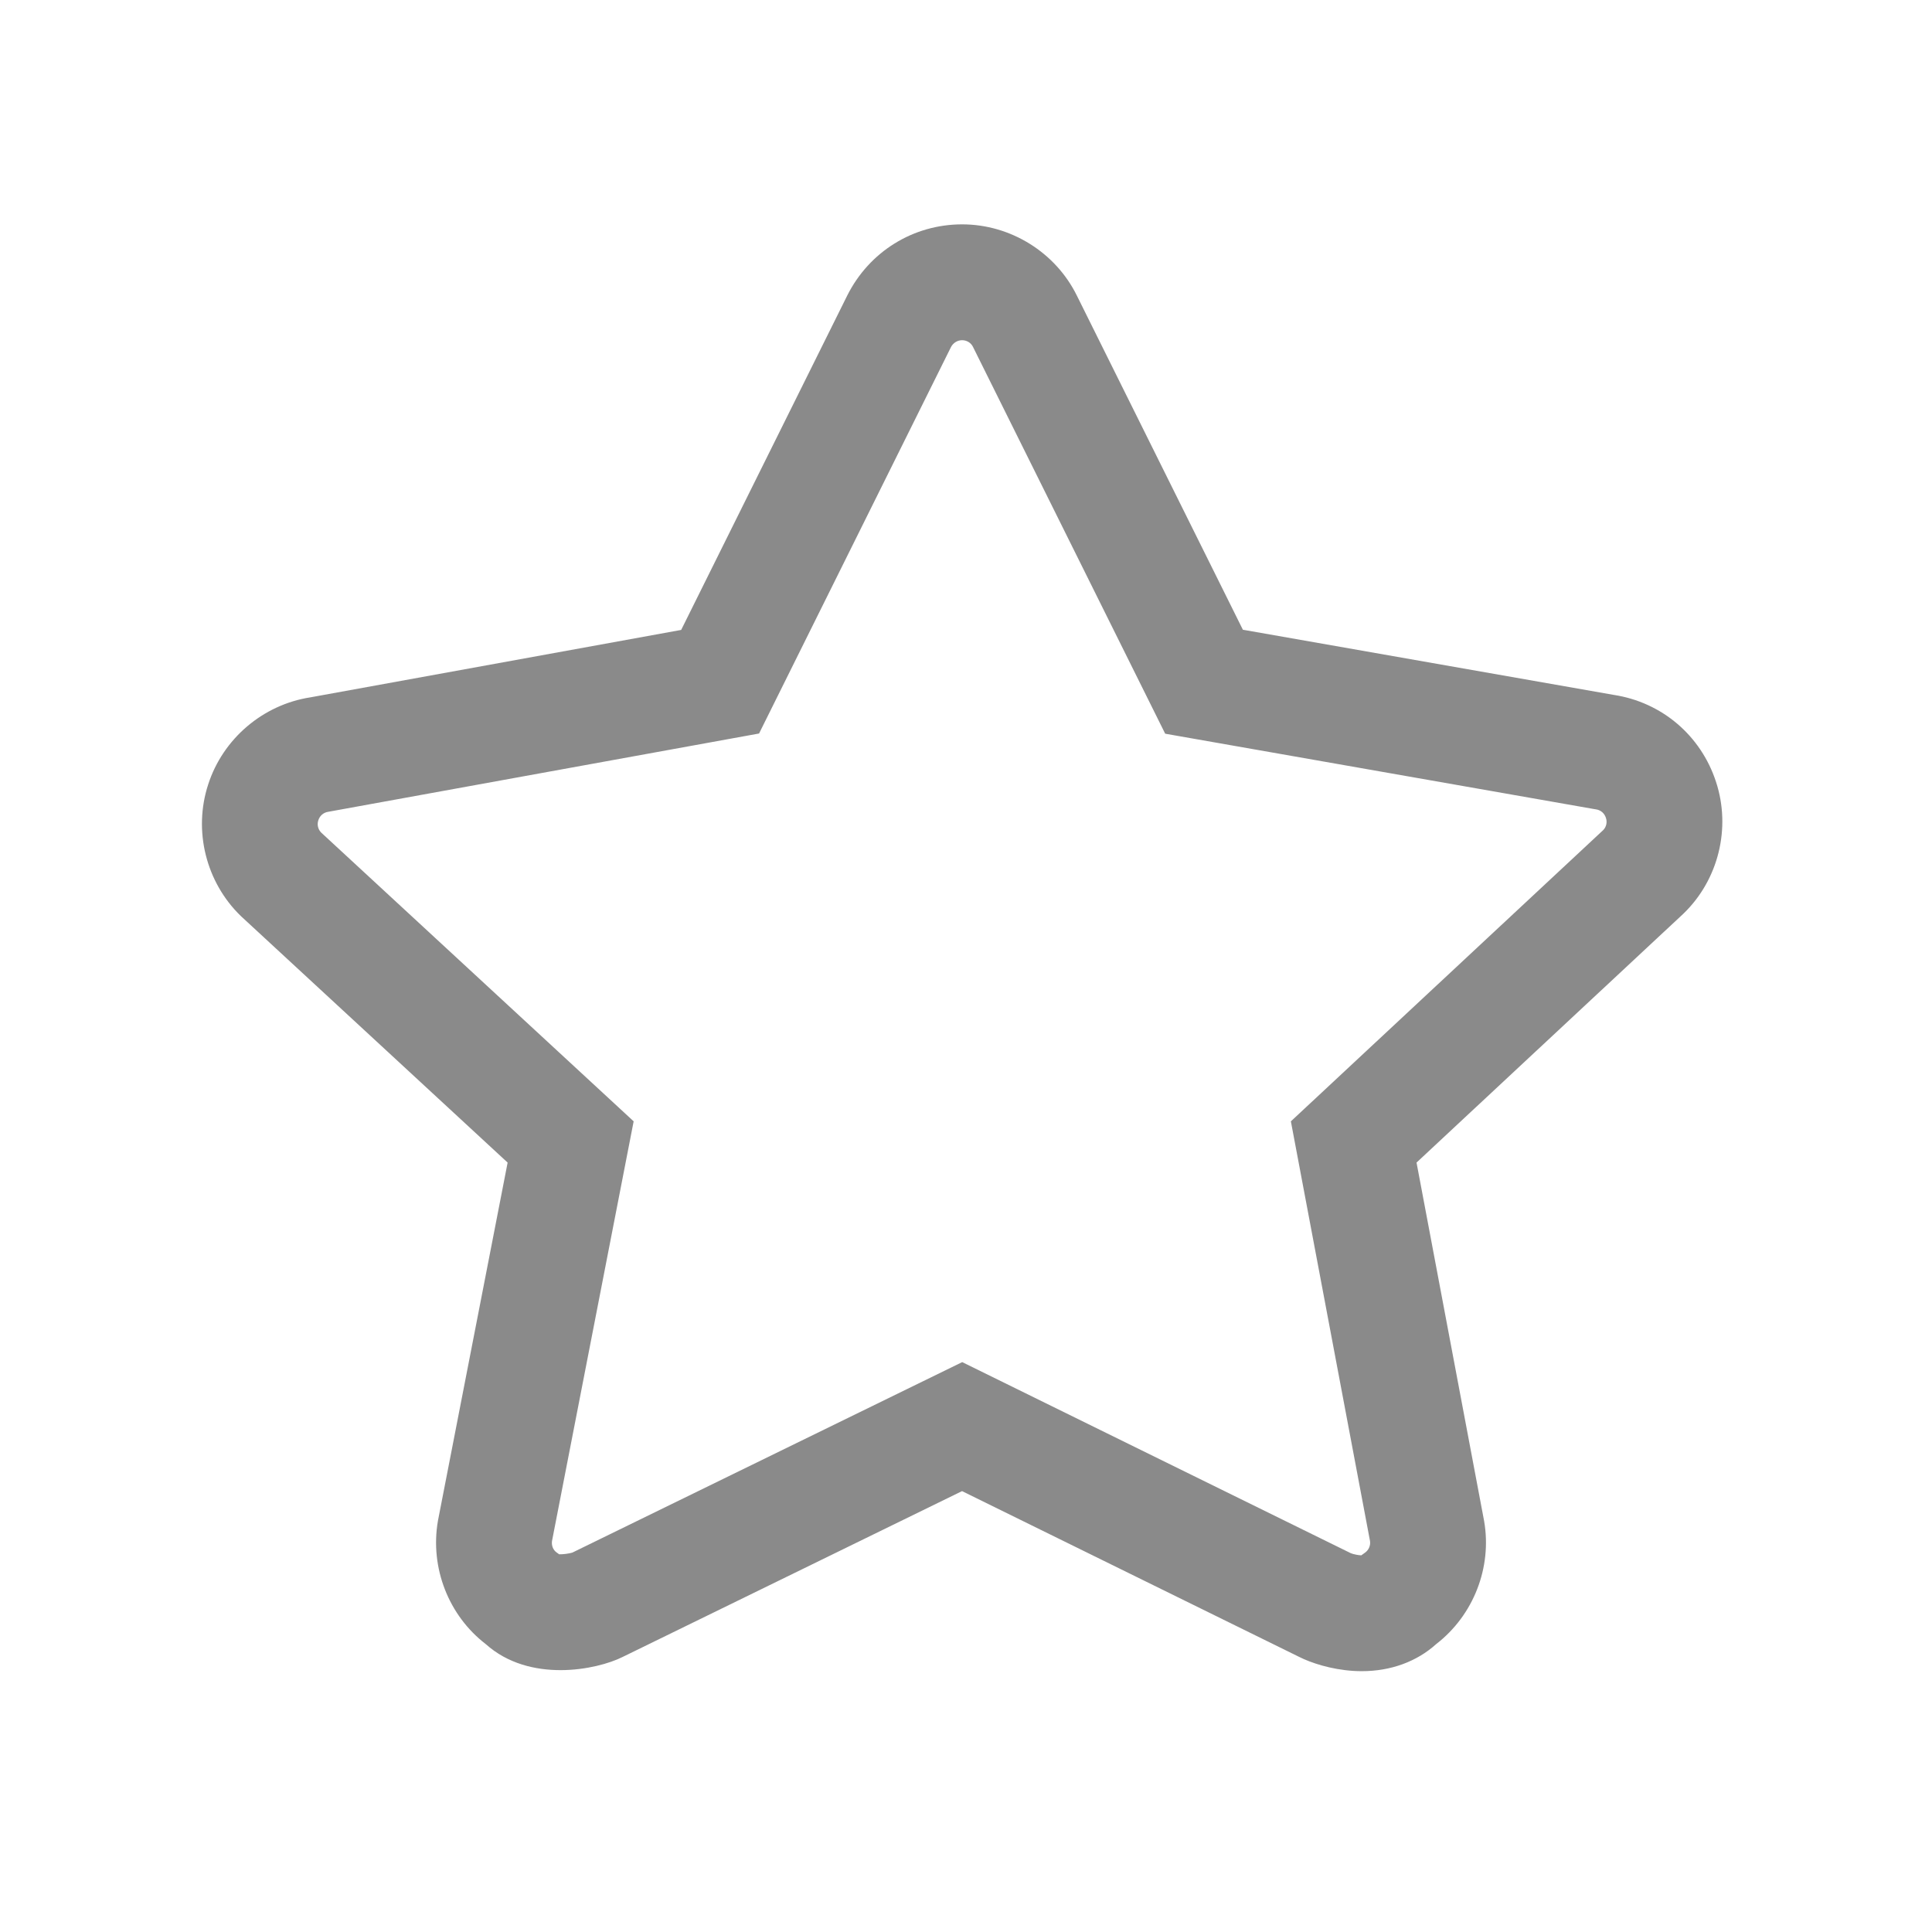<?xml version="1.0" standalone="no"?><!DOCTYPE svg PUBLIC "-//W3C//DTD SVG 1.1//EN" "http://www.w3.org/Graphics/SVG/1.1/DTD/svg11.dtd"><svg t="1502357043230" class="icon" style="" viewBox="0 0 1024 1024" version="1.1" xmlns="http://www.w3.org/2000/svg" p-id="6443" xmlns:xlink="http://www.w3.org/1999/xlink" width="200" height="200"><defs><style type="text/css"></style></defs><path d="M721.786 885.753c-1.448 0-2.907-0.045-4.38-0.135-11.918-0.732-22.619-4.283-28.854-7.447L509.905 790.323l-179.902 87.9c-13.761 6.889-49.327 13.998-72.546-6.815-19.673-15.111-29.602-40.422-25.373-65.165l0.127-0.692 36.841-189.358L127.84 485.699l-0.272-0.263c-18.451-17.914-25.21-45.239-17.232-69.642 7.807-24.238 29.006-42.297 54.157-46.186l196.543-35.734 87.997-177.192c11.669-23.327 34.995-37.769 60.914-37.769 25.701 0 49.574 14.853 60.855 37.849l87.952 177.009 196.534 34.53c25.518 3.893 46.281 21.552 54.271 46.201 7.987 24.432 1.265 51.74-17.137 69.598l-0.442 0.421L750.791 616.183l35.818 189.966c4.289 24.627-5.622 49.952-25.328 65.191C750.912 880.722 737.103 885.753 721.786 885.753zM716.01 823.254c1.479 0.577 3.891 1.041 5.512 1.106l0.024-0.024 2.028-1.458c1.894-1.361 2.915-3.788 2.567-6.075l-41.95-222.467 165.599-154.423c1.589-1.637 2.143-4.106 1.408-6.341l-0.043-0.133c-0.775-2.395-2.762-4.1-5.185-4.451l-0.914-0.146-227.481-39.967-101.894-205.067c-1.037-2.123-3.287-3.496-5.734-3.496-2.518 0-4.803 1.441-5.964 3.76l-101.659 204.701-228.399 41.505c-2.396 0.347-4.419 2.056-5.153 4.353l-0.076 0.234c-0.723 2.2-0.14 4.672 1.484 6.362l165.673 153.1L292.571 816.796c-0.333 2.38 0.6 4.722 2.409 6.011l1.401 0.999c2.043 0.068 5.181-0.354 6.971-0.895l206.638-100.965L716.01 823.254z" p-id="6444" fill="#8a8a8a"></path></svg>